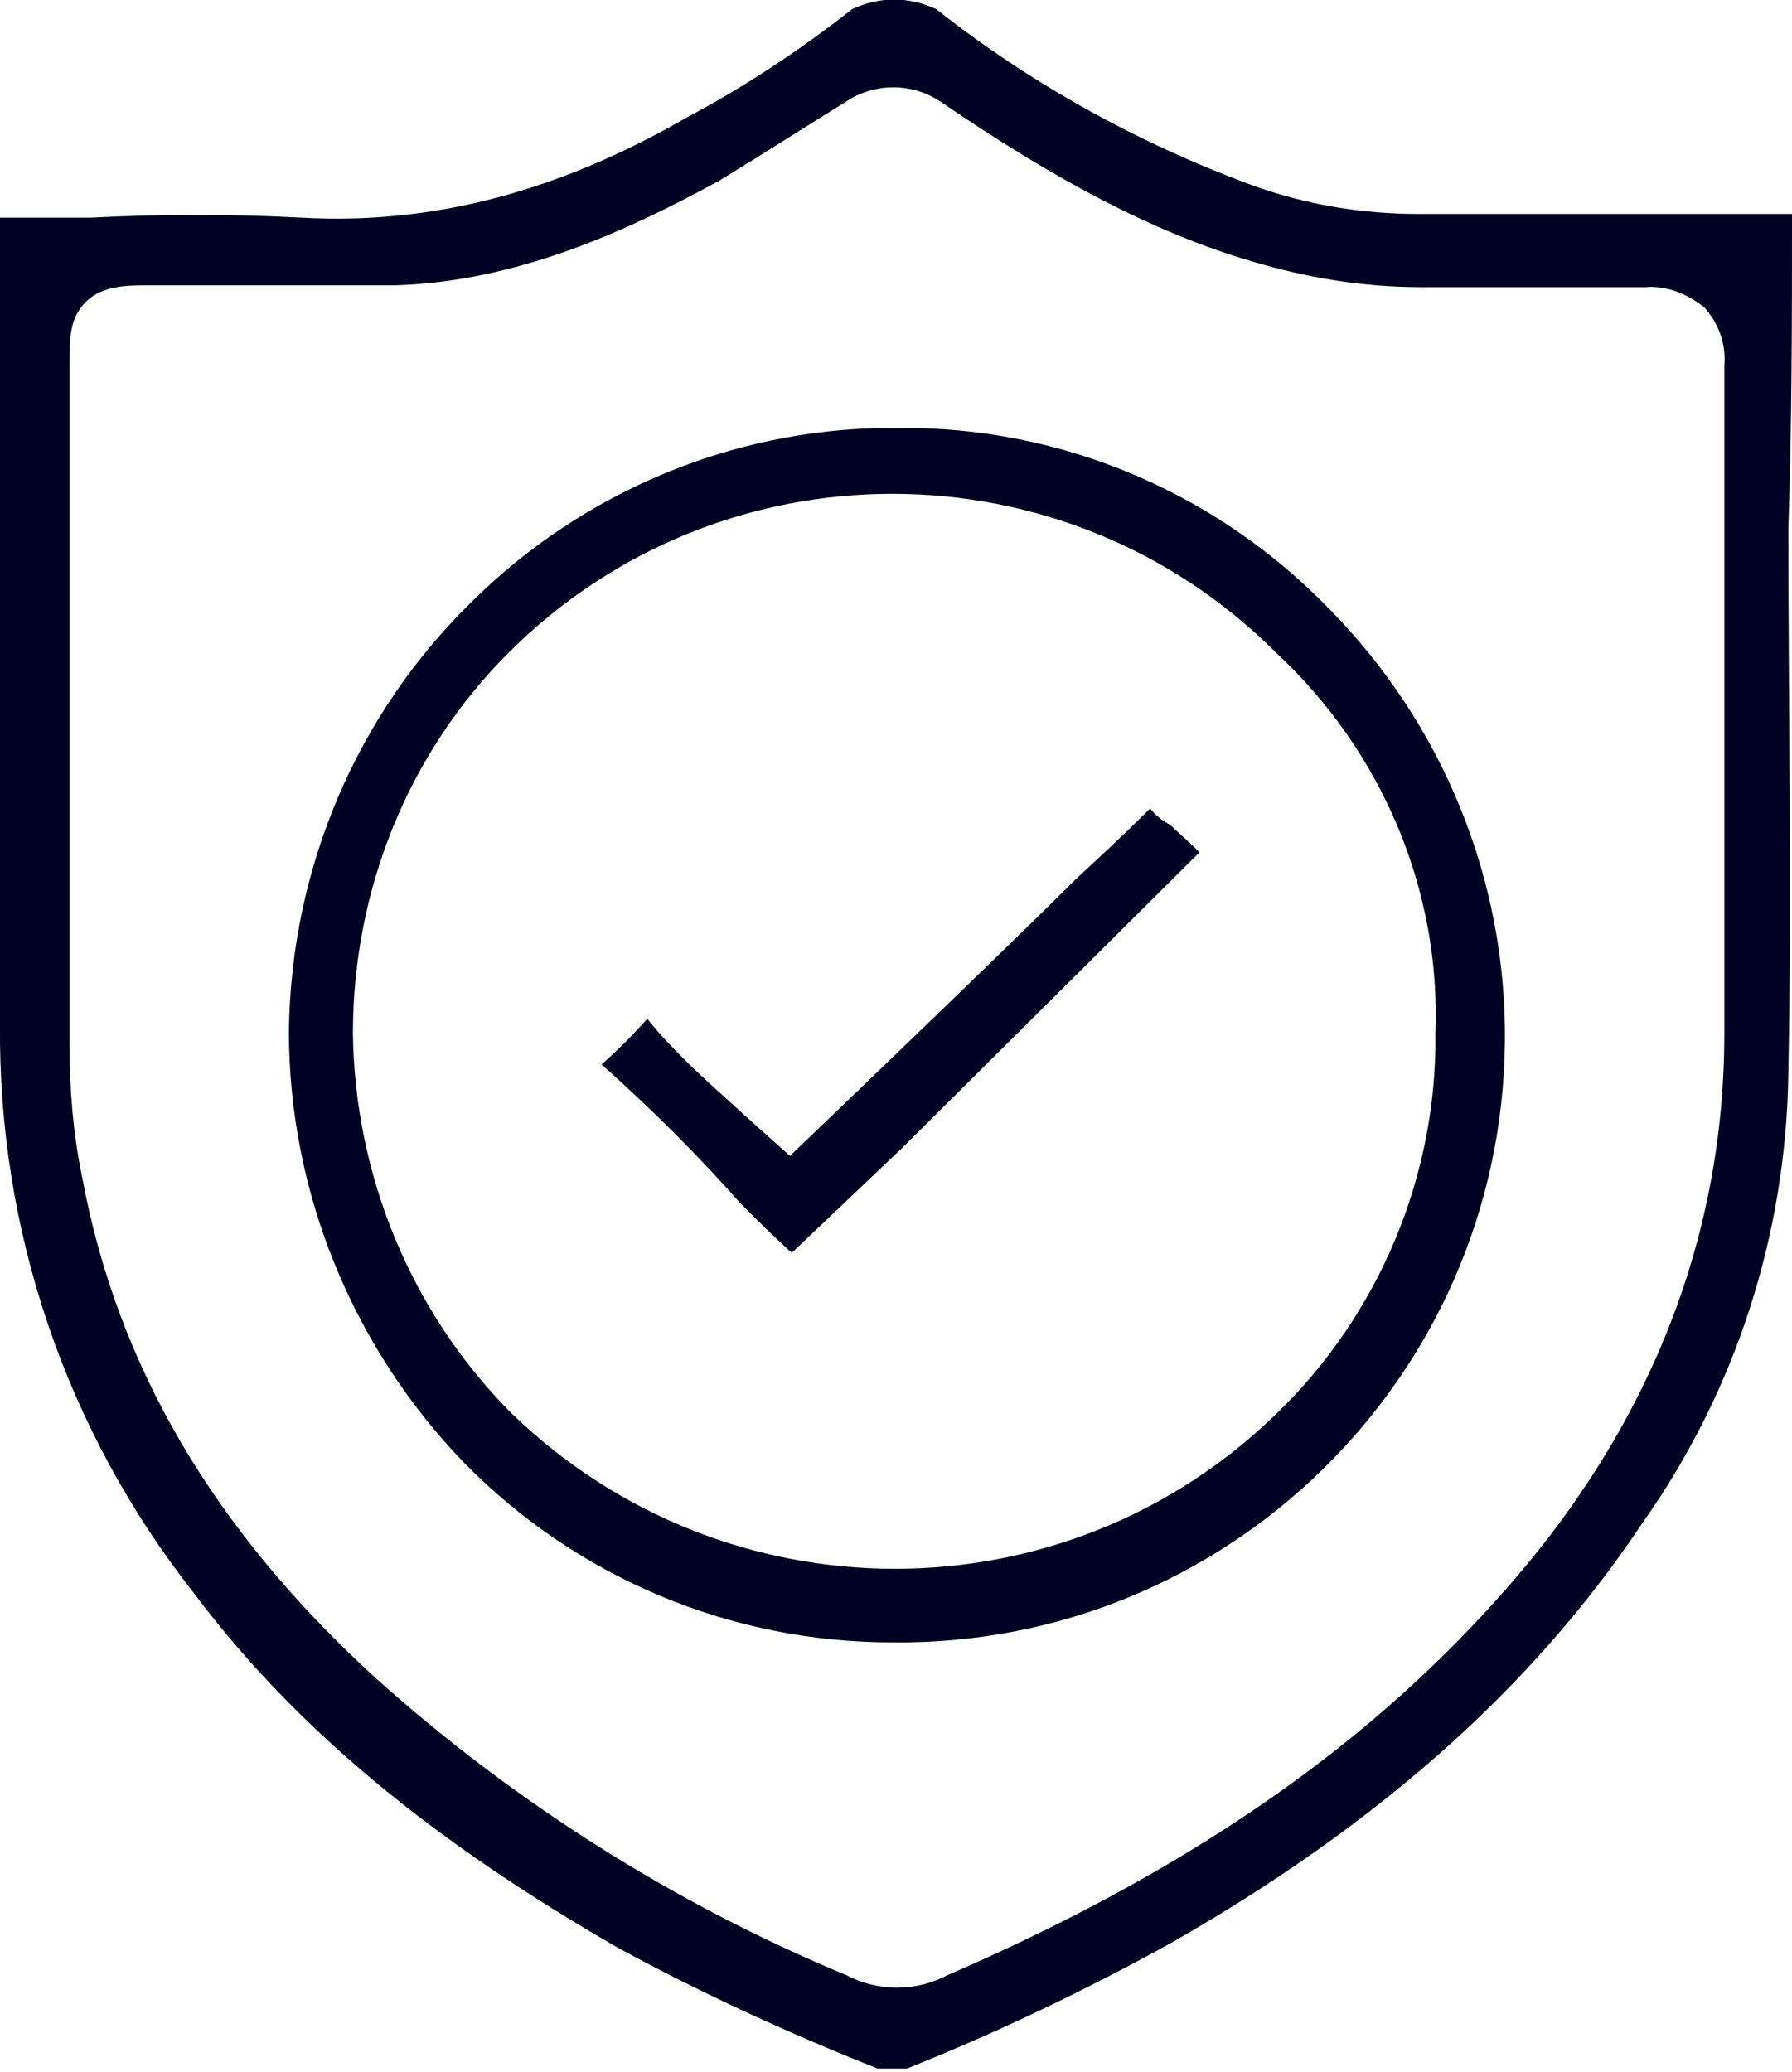 <?xml version="1.0" encoding="utf-8"?>
<!-- Generator: Adobe Illustrator 23.0.2, SVG Export Plug-In . SVG Version: 6.00 Build 0)  -->
<svg version="1.1" id="Group" xmlns="http://www.w3.org/2000/svg" xmlns:xlink="http://www.w3.org/1999/xlink" x="0px" y="0px"
	 viewBox="0 0 98 113.3" style="enable-background:new 0 0 98 113.3;" xml:space="preserve">
<style type="text/css">
	.st0{fill-rule:evenodd;clip-rule:evenodd;fill:#000022;}
</style>
<path id="Vector" class="st0" d="M98,11.7H77.6c-3.1,0-6.2-0.5-9.2-1.6c-6.2-2.3-12-5.5-17.2-9.6c-1.5-0.7-3.1-0.7-4.6,0
	c-2.8,2.2-5.8,4.2-9,5.9c-7.1,4.1-14,5.9-21.1,5.5c-3.8-0.2-7.7-0.2-11.5,0H0v44.1c-0.1,11.3,3.6,22.2,10.6,31.1
	c5.7,7.6,13.3,13.7,23.2,19.4c4.6,2.5,9.4,4.7,14.2,6.6h1.6c5-2,9.8-4.3,14.5-6.9c11.2-6.4,19.7-13.9,25.7-22.9
	c5.1-7.2,7.9-15.8,8-24.7c0.2-9.8,0-20.1,0-29.7C98,23.1,98,17.4,98,11.7z M94.3,34.3v22.2c0,11.2-4.1,21.7-12.4,30.9
	c-7.6,8.5-17.4,15.1-30.1,20.6c-1.7,0.9-3.8,0.9-5.5,0c-9.4-3.9-18.1-9.4-25.7-16.2c-9-8.2-14.2-17.2-16.1-27.4
	c-0.5-2.4-0.7-4.9-0.7-7.3V19.9c0-1.4,0-2.5,0.9-3.4s2.3-0.9,3.4-0.9h13.5c6.9-0.2,13.1-3.2,17.7-5.7c2.3-1.4,4.8-3,6.9-4.3
	c1.6-1.1,3.7-1.1,5.3,0c6,4.1,11.5,7.1,17,8.7c3,0.9,6.1,1.4,9.2,1.4H90c1.2-0.1,2.3,0.4,3.2,1.1c0.8,0.9,1.2,2,1.1,3.2L94.3,34.3
	L94.3,34.3z"/>
<path id="Vector-2" class="st0" d="M49.1,23.4h-0.7c-8.4,0.1-16.5,3.5-22.5,9.4c-6.4,6.2-10,14.7-10.1,23.6c0,8.8,3.5,17.3,9.6,23.6
	c6.2,6.3,14.6,9.8,23.4,9.8c18.3,0.2,33.3-14.5,33.5-32.8c0.1-8.9-3.4-17.4-9.6-23.7C66.5,26.9,58,23.3,49.1,23.4z M78.5,56.5
	c0.1,7.8-3.1,15.4-8.7,20.8c-11.6,11.3-30.1,11.3-41.8,0c-5.5-5.5-8.6-13-8.7-20.8c0-7.8,3-15.3,8.5-20.8c11.6-11.6,30.4-11.6,42,0
	C75.6,41.1,78.8,48.7,78.5,56.5z"/>
<path id="Vector-3" class="st0" d="M62.9,44.2c-1.4,1.4-2.8,2.7-4.1,3.9c-4.1,4.1-15.6,15.1-15.6,15.1s-4.6-4.1-5.5-5
	c-0.8-0.8-1.6-1.6-2.3-2.5c-0.8,0.9-1.6,1.7-2.5,2.5c2.8,2.5,5.3,5,7.6,7.6c0.9,0.9,1.8,1.8,2.8,2.7l6-5.7l16.3-16.2
	C65,46,64.5,45.6,64,45.1C63.6,44.9,63.2,44.6,62.9,44.2z"/>
</svg>
